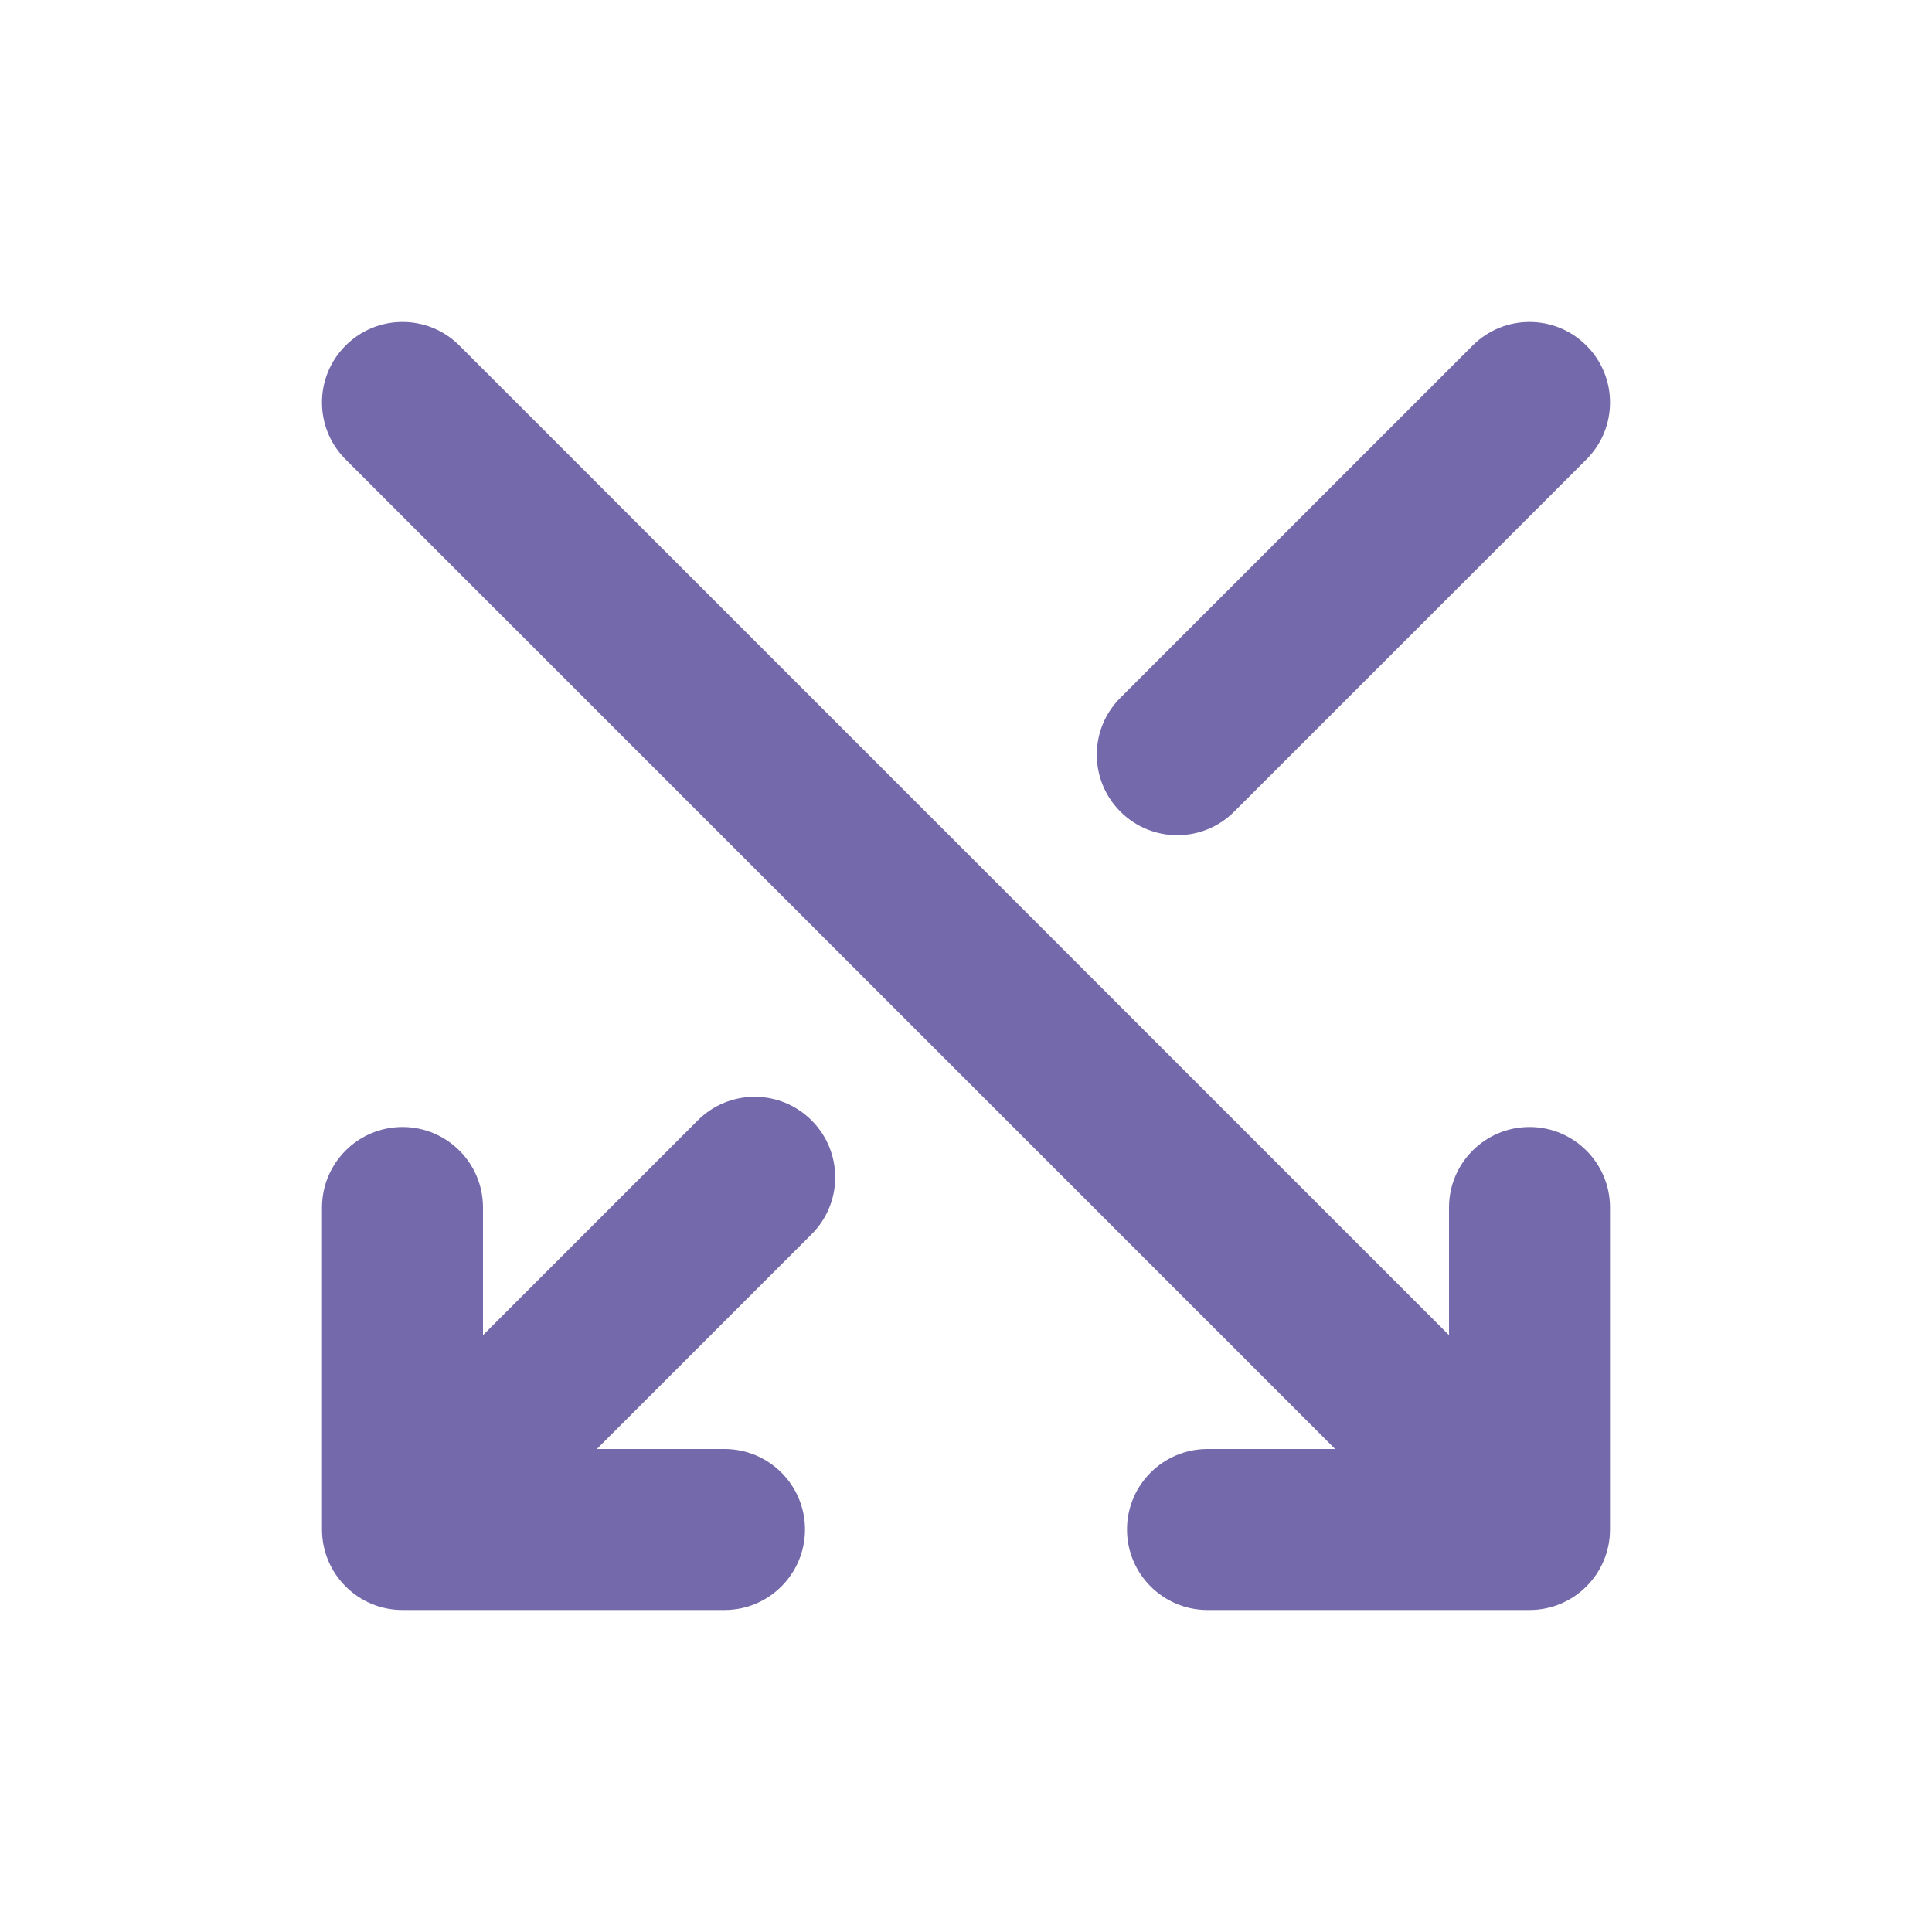<svg width="24" height="24" viewBox="0 0 24 24" fill="none" xmlns="http://www.w3.org/2000/svg">
<path fill-rule="evenodd" clip-rule="evenodd" d="M4.293 4.293C4.683 3.902 5.317 3.902 5.707 4.293L18 16.586L18 15C18 14.448 18.448 14 19 14C19.552 14 20 14.448 20 15L20 19C20 19.552 19.552 20 19 20L15 20C14.448 20 14 19.552 14 19C14 18.448 14.448 18 15 18L16.586 18L4.293 5.707C3.902 5.317 3.902 4.683 4.293 4.293Z" fill="#7369AB"/>
<path fill-rule="evenodd" clip-rule="evenodd" d="M19.707 4.293C20.098 4.683 20.098 5.317 19.707 5.707L15.332 10.082C14.942 10.473 14.308 10.473 13.918 10.082C13.527 9.692 13.527 9.058 13.918 8.668L18.293 4.293C18.683 3.902 19.317 3.902 19.707 4.293ZM10.082 13.918C10.473 14.308 10.473 14.942 10.082 15.332L7.414 18H9C9.552 18 10 18.448 10 19C10 19.552 9.552 20 9 20L5 20C4.448 20 4 19.552 4 19L4 15C4 14.448 4.448 14 5 14C5.552 14 6 14.448 6 15L6 16.586L8.668 13.918C9.058 13.527 9.692 13.527 10.082 13.918Z" fill="#7369AB"/>
</svg>
